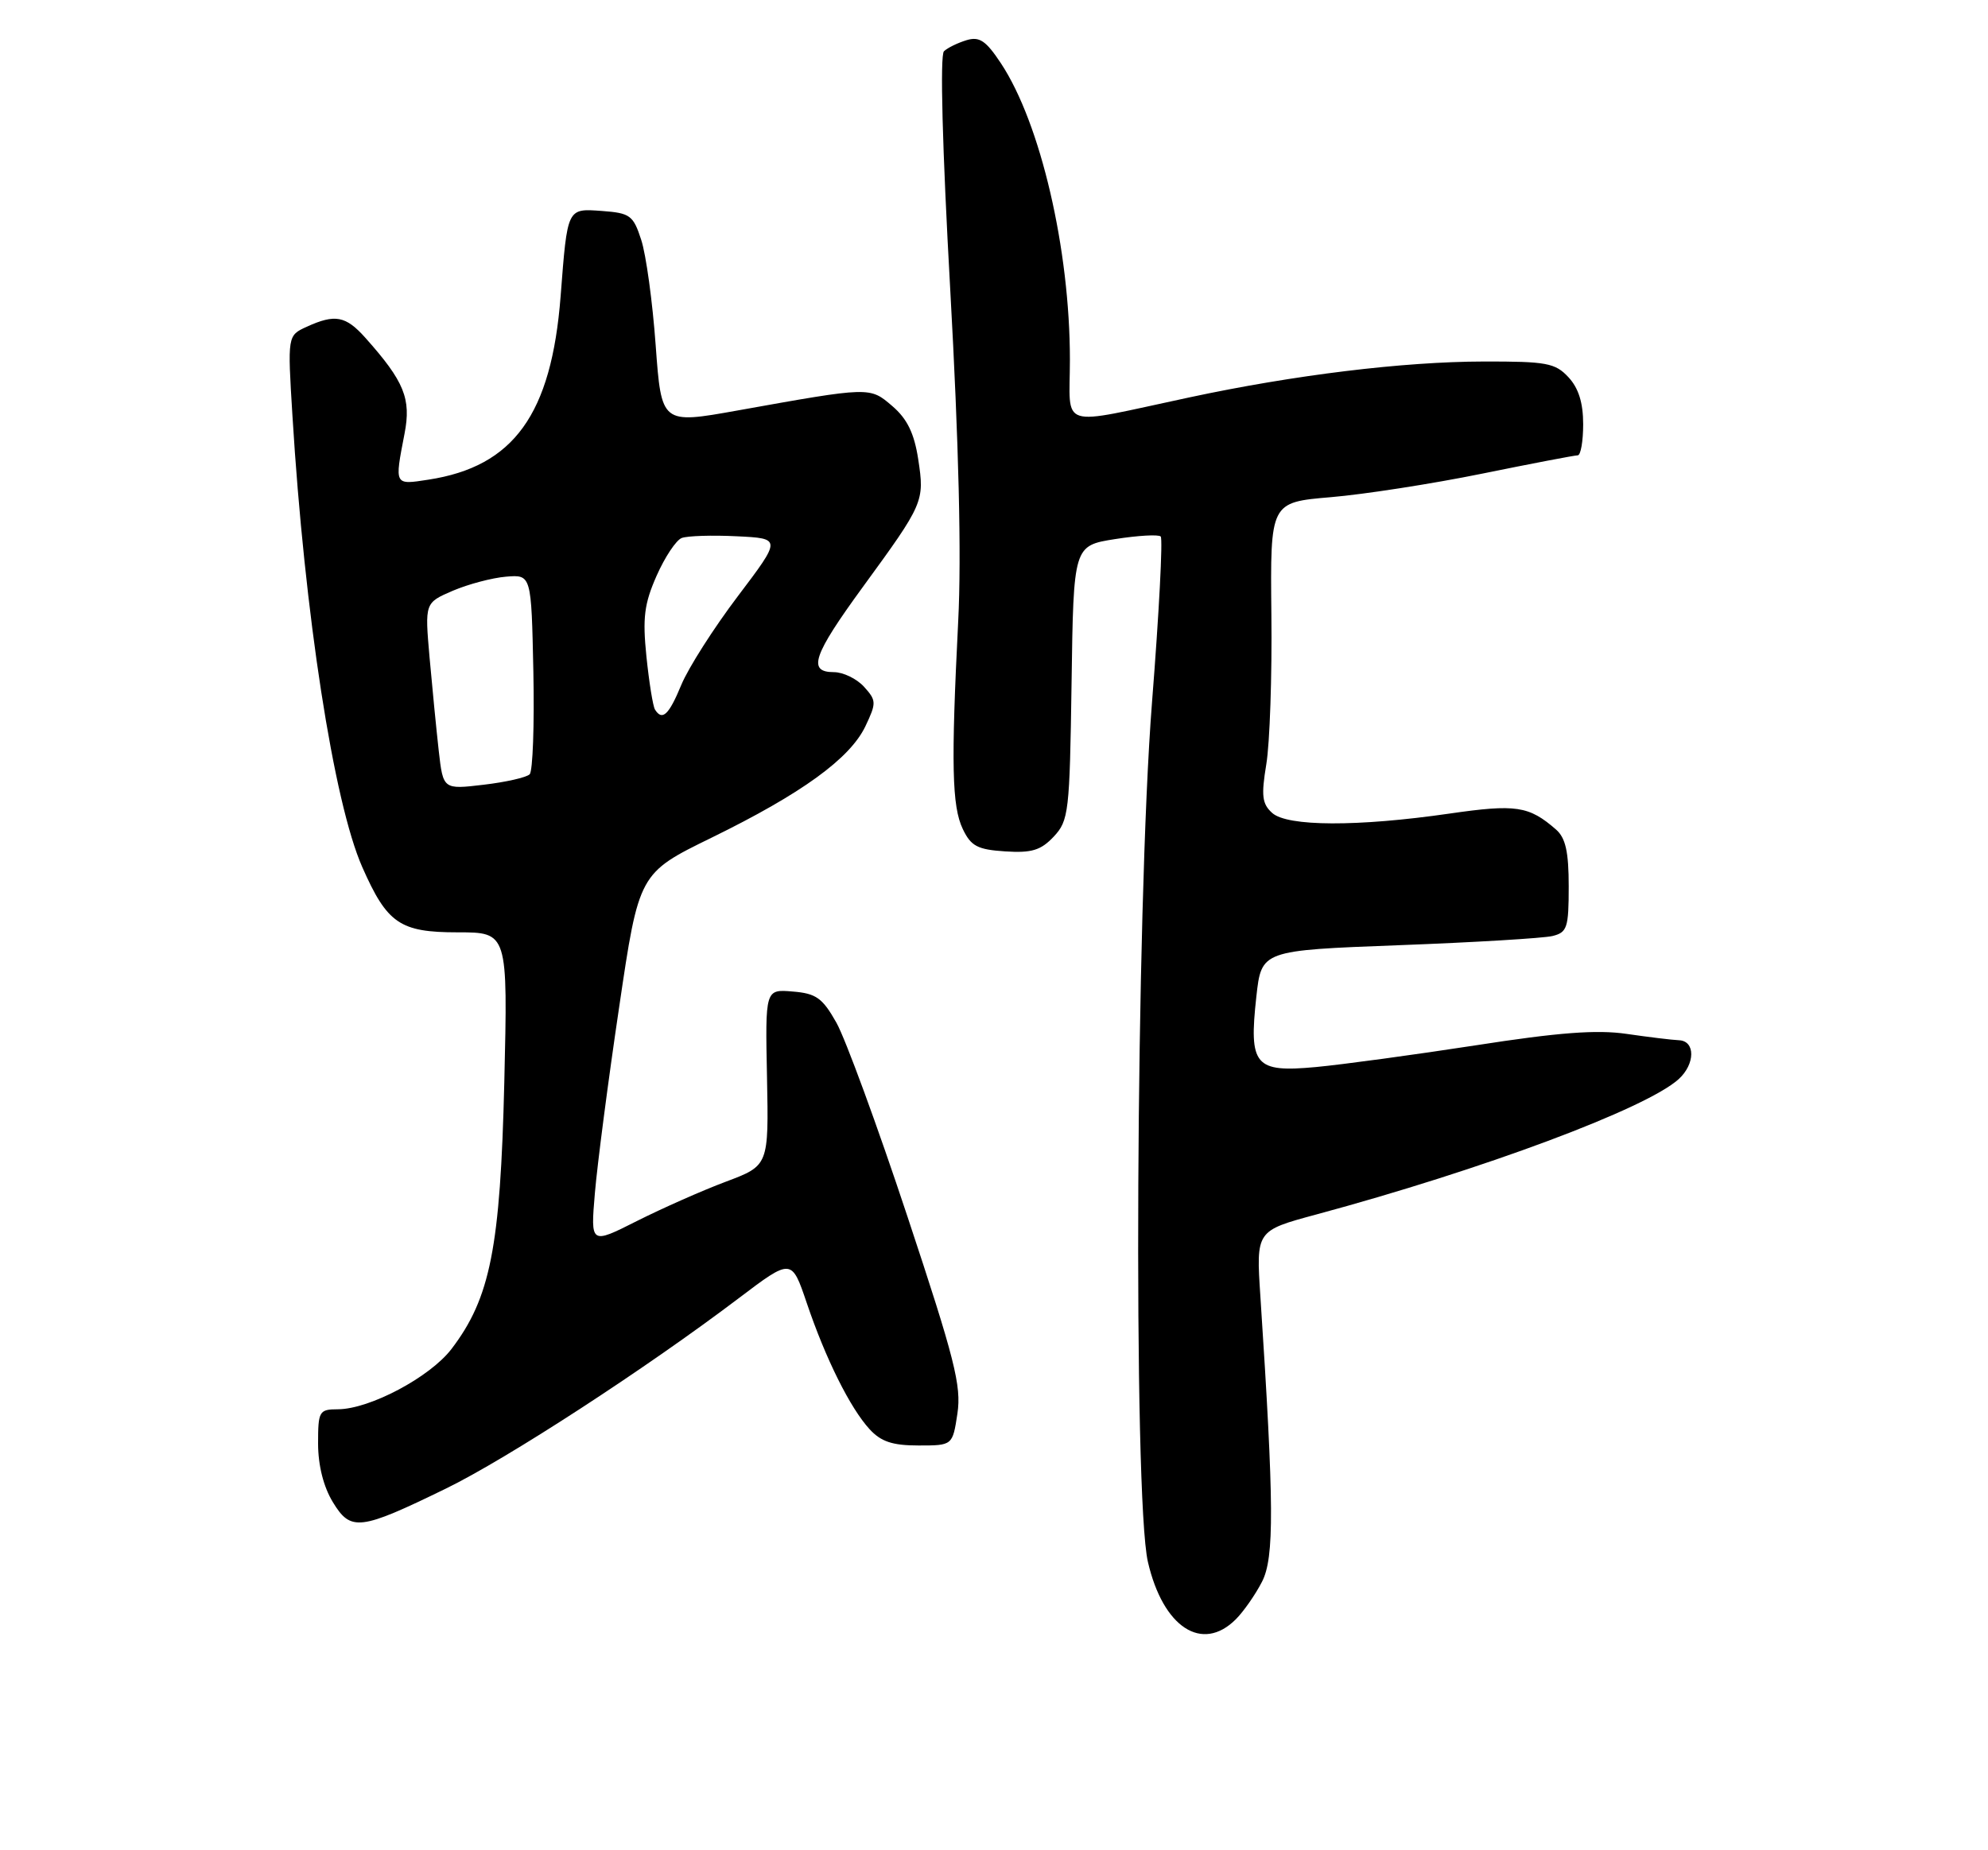 <?xml version="1.0" encoding="UTF-8" standalone="no"?>
<!DOCTYPE svg PUBLIC "-//W3C//DTD SVG 1.1//EN" "http://www.w3.org/Graphics/SVG/1.1/DTD/svg11.dtd" >
<svg xmlns="http://www.w3.org/2000/svg" xmlns:xlink="http://www.w3.org/1999/xlink" version="1.1" viewBox="0 0 275 256">
 <g >
 <path fill="currentColor"
d=" M 170.95 224.05 C 172.02 222.98 173.65 220.65 174.57 218.86 C 176.29 215.53 176.25 208.28 174.35 179.39 C 173.75 170.29 173.75 170.29 182.04 168.05 C 205.10 161.83 227.71 153.39 232.20 149.32 C 234.51 147.23 234.54 144.02 232.25 143.93 C 231.29 143.89 228.03 143.49 225.00 143.05 C 220.90 142.45 215.59 142.85 204.16 144.63 C 195.72 145.93 185.75 147.29 182.01 147.64 C 173.57 148.42 172.74 147.44 173.79 137.90 C 174.50 131.50 174.50 131.50 193.50 130.78 C 203.95 130.39 213.51 129.81 214.75 129.51 C 216.79 129.01 217.00 128.37 217.00 122.64 C 217.00 117.86 216.57 115.94 215.25 114.78 C 211.49 111.50 209.70 111.24 200.50 112.57 C 187.78 114.41 178.07 114.37 175.98 112.48 C 174.58 111.22 174.45 110.10 175.17 105.73 C 175.65 102.85 175.97 93.53 175.87 85.00 C 175.71 69.50 175.71 69.50 184.10 68.79 C 188.72 68.40 198.12 66.94 205.00 65.54 C 211.87 64.14 217.83 63.00 218.25 63.00 C 218.66 63.00 219.00 61.06 219.00 58.69 C 219.00 55.73 218.36 53.69 216.96 52.19 C 215.13 50.22 213.93 50.00 205.21 50.02 C 194.11 50.04 179.01 51.88 164.50 54.99 C 146.08 58.92 148.00 59.53 148.00 49.76 C 148.00 34.48 143.94 17.05 138.46 8.76 C 136.38 5.62 135.49 5.02 133.70 5.56 C 132.49 5.93 131.08 6.61 130.58 7.09 C 130.01 7.61 130.35 20.46 131.45 40.13 C 132.63 61.39 133.01 76.93 132.55 85.91 C 131.55 105.75 131.68 111.56 133.18 114.70 C 134.31 117.07 135.21 117.55 139.04 117.80 C 142.72 118.04 143.98 117.65 145.76 115.76 C 147.84 113.54 147.97 112.41 148.23 94.46 C 148.50 75.50 148.50 75.50 154.25 74.59 C 157.42 74.09 160.26 73.93 160.56 74.23 C 160.87 74.54 160.33 84.85 159.36 97.14 C 157.12 125.64 156.73 207.16 158.79 216.11 C 160.88 225.17 166.29 228.71 170.95 224.05 Z  M 61.69 205.96 C 70.14 201.84 89.32 189.37 102.17 179.64 C 109.50 174.09 109.50 174.09 111.60 180.29 C 114.22 188.03 117.60 194.81 120.29 197.75 C 121.87 199.47 123.45 200.00 127.06 200.00 C 131.77 200.00 131.77 200.00 132.44 195.58 C 133.01 191.75 132.08 188.07 125.53 168.33 C 121.37 155.77 116.94 143.70 115.70 141.50 C 113.77 138.08 112.90 137.45 109.65 137.19 C 105.85 136.87 105.85 136.87 106.10 149.07 C 106.34 161.27 106.34 161.27 100.41 163.50 C 97.15 164.72 91.61 167.18 88.09 168.95 C 81.69 172.18 81.69 172.18 82.29 165.08 C 82.62 161.17 84.12 149.61 85.64 139.40 C 88.38 120.82 88.38 120.82 98.44 115.90 C 110.92 109.79 117.57 104.96 119.71 100.49 C 121.25 97.24 121.24 96.93 119.52 95.02 C 118.51 93.91 116.63 93.00 115.35 93.00 C 111.66 93.00 112.46 90.67 119.36 81.21 C 127.78 69.67 127.91 69.38 127.02 63.56 C 126.47 59.96 125.50 57.96 123.45 56.20 C 120.30 53.50 120.48 53.49 102.00 56.80 C 91.50 58.68 91.50 58.68 90.70 47.78 C 90.27 41.79 89.37 35.22 88.70 33.19 C 87.60 29.79 87.16 29.48 83.28 29.19 C 78.42 28.84 78.50 28.68 77.55 41.00 C 76.28 57.33 71.07 64.56 59.25 66.37 C 54.52 67.10 54.57 67.19 55.96 60.00 C 56.90 55.17 55.92 52.77 50.55 46.75 C 47.83 43.70 46.36 43.42 42.43 45.21 C 39.77 46.43 39.77 46.43 40.45 57.46 C 42.13 84.98 46.16 111.03 50.12 119.99 C 53.56 127.79 55.33 129.00 63.30 129.00 C 70.25 129.00 70.25 129.00 69.76 149.75 C 69.21 172.61 67.83 179.60 62.46 186.64 C 59.49 190.54 51.14 194.97 46.75 194.99 C 44.14 195.00 44.00 195.24 44.00 199.75 C 44.01 202.77 44.75 205.72 46.05 207.85 C 48.53 211.92 49.77 211.77 61.69 205.96 Z  M 60.69 103.87 C 60.36 100.92 59.79 95.11 59.42 90.96 C 58.76 83.41 58.76 83.41 62.63 81.74 C 64.76 80.83 68.08 79.95 70.00 79.79 C 73.50 79.50 73.50 79.50 73.78 92.92 C 73.93 100.30 73.70 106.70 73.27 107.13 C 72.83 107.57 69.96 108.22 66.89 108.58 C 61.30 109.24 61.30 109.24 60.69 103.87 Z  M 90.60 98.17 C 90.32 97.71 89.79 94.41 89.42 90.84 C 88.87 85.46 89.12 83.53 90.83 79.66 C 91.97 77.08 93.53 74.73 94.30 74.44 C 95.08 74.14 98.50 74.03 101.91 74.20 C 108.11 74.50 108.11 74.50 102.06 82.50 C 98.73 86.90 95.22 92.41 94.25 94.75 C 92.52 98.94 91.61 99.79 90.60 98.17 Z "/>
</g>
</svg>